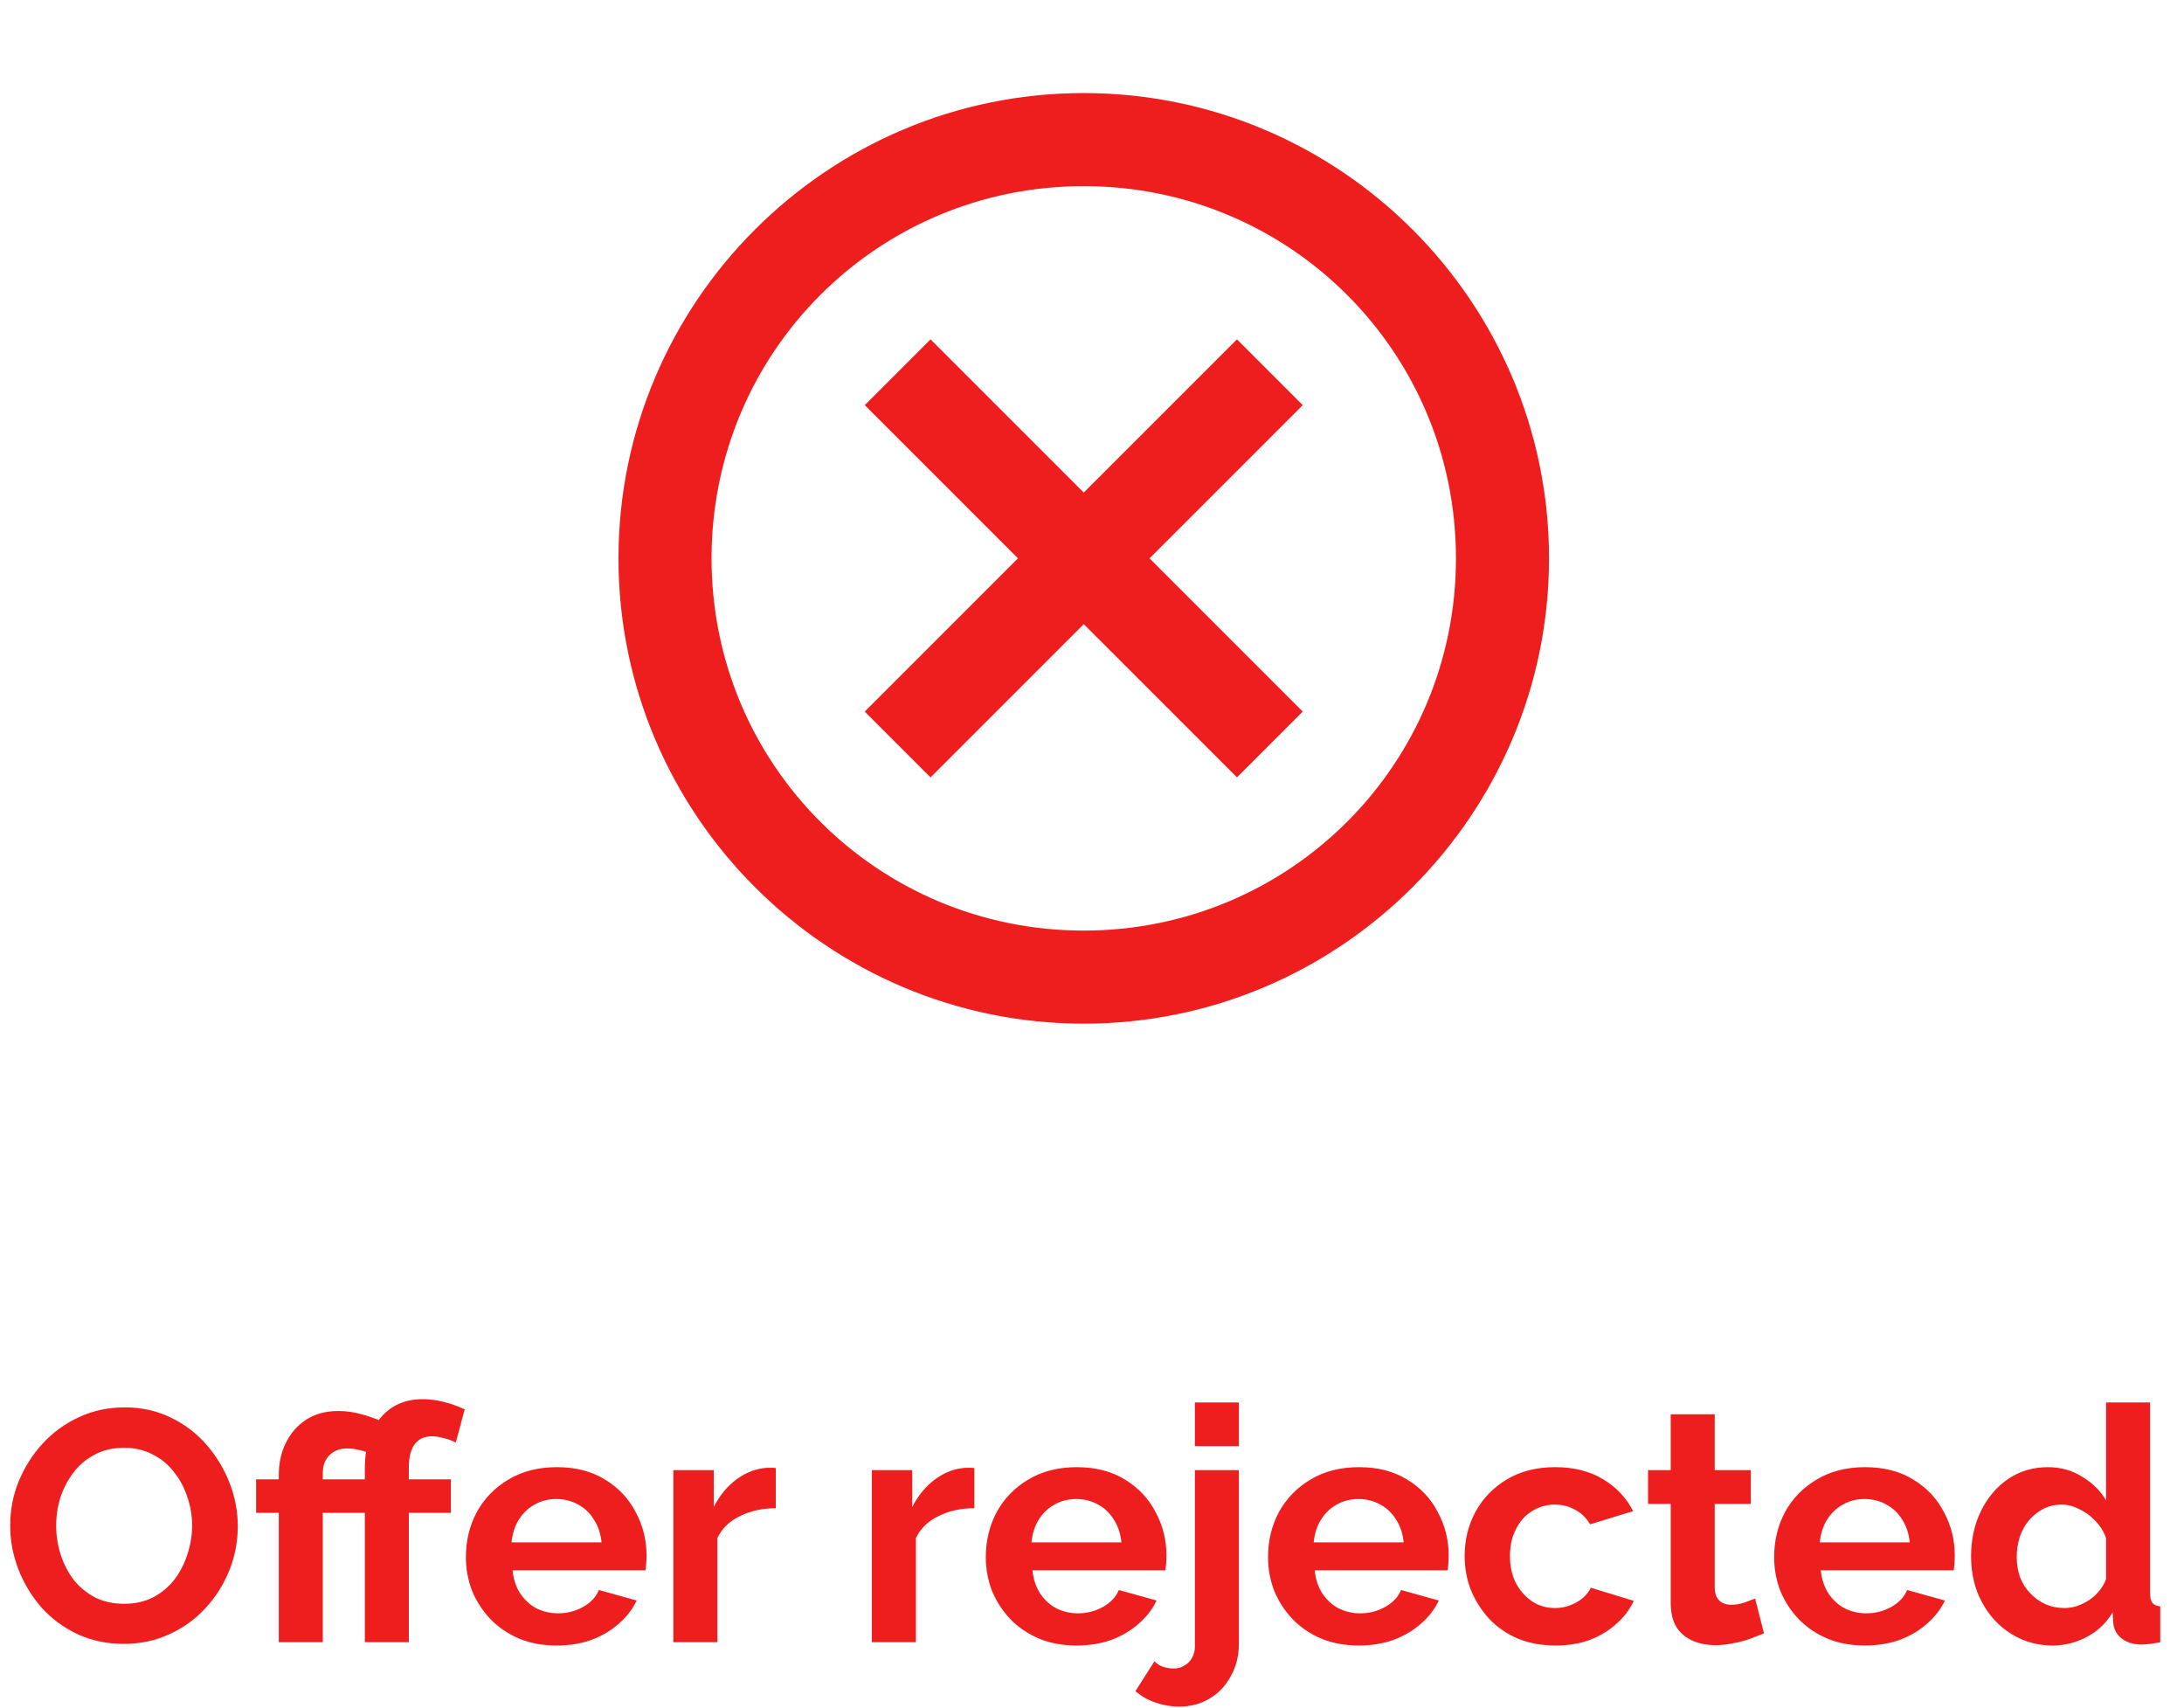 <svg width="133" height="104" viewBox="0 0 133 104" fill="none" xmlns="http://www.w3.org/2000/svg">
<path d="M7.54 100.1C6.5 100.1 5.553 99.9 4.7 99.5C3.86 99.1 3.133 98.56 2.52 97.88C1.92 97.187 1.453 96.413 1.12 95.56C0.787 94.693 0.62 93.807 0.62 92.9C0.62 91.953 0.793 91.053 1.14 90.2C1.5 89.333 1.987 88.567 2.6 87.9C3.227 87.22 3.96 86.687 4.8 86.3C5.653 85.9 6.587 85.7 7.6 85.7C8.627 85.7 9.56 85.907 10.4 86.32C11.253 86.733 11.98 87.287 12.58 87.98C13.18 88.673 13.647 89.447 13.98 90.3C14.313 91.153 14.48 92.033 14.48 92.94C14.48 93.873 14.307 94.773 13.96 95.64C13.613 96.493 13.127 97.26 12.5 97.94C11.887 98.607 11.153 99.133 10.3 99.52C9.46 99.907 8.54 100.1 7.54 100.1ZM3.42 92.9C3.42 93.513 3.513 94.107 3.7 94.68C3.887 95.253 4.153 95.767 4.5 96.22C4.86 96.66 5.293 97.013 5.8 97.28C6.32 97.533 6.907 97.66 7.56 97.66C8.227 97.66 8.82 97.527 9.34 97.26C9.86 96.98 10.293 96.613 10.64 96.16C10.987 95.693 11.247 95.18 11.42 94.62C11.607 94.047 11.7 93.473 11.7 92.9C11.7 92.287 11.6 91.7 11.4 91.14C11.213 90.567 10.94 90.06 10.58 89.62C10.233 89.167 9.8 88.813 9.28 88.56C8.773 88.293 8.2 88.16 7.56 88.16C6.88 88.16 6.28 88.3 5.76 88.58C5.253 88.847 4.827 89.207 4.48 89.66C4.133 90.113 3.867 90.62 3.68 91.18C3.507 91.74 3.42 92.313 3.42 92.9ZM16.977 100V92.12H15.597V90.08H16.977V89.82C16.977 89.087 17.124 88.427 17.417 87.84C17.71 87.253 18.124 86.787 18.657 86.44C19.204 86.093 19.851 85.92 20.597 85.92C21.09 85.92 21.564 85.987 22.017 86.12C22.471 86.24 22.937 86.407 23.417 86.62L22.857 88.66C22.564 88.5 22.27 88.387 21.977 88.32C21.684 88.24 21.404 88.2 21.137 88.2C20.897 88.2 20.684 88.24 20.497 88.32C20.311 88.4 20.151 88.513 20.017 88.66C19.897 88.793 19.804 88.953 19.737 89.14C19.684 89.327 19.657 89.52 19.657 89.72V90.08H22.217V92.12H19.657V100H16.977ZM22.217 100V92.12H20.837V90.08H22.217V89.44C22.217 88.573 22.357 87.827 22.637 87.2C22.93 86.56 23.337 86.067 23.857 85.72C24.39 85.373 25.011 85.2 25.717 85.2C26.144 85.2 26.57 85.253 26.997 85.36C27.437 85.467 27.87 85.62 28.297 85.82L27.757 87.84C27.557 87.733 27.324 87.647 27.057 87.58C26.791 87.5 26.537 87.46 26.297 87.46C25.844 87.46 25.497 87.62 25.257 87.94C25.017 88.26 24.897 88.727 24.897 89.34V90.08H27.457V92.12H24.897V100H22.217ZM33.892 100.2C33.053 100.2 32.292 100.06 31.613 99.78C30.933 99.487 30.352 99.093 29.872 98.6C29.392 98.093 29.019 97.52 28.753 96.88C28.499 96.227 28.372 95.54 28.372 94.82C28.372 93.82 28.593 92.907 29.032 92.08C29.486 91.253 30.126 90.593 30.953 90.1C31.793 89.593 32.779 89.34 33.913 89.34C35.059 89.34 36.039 89.593 36.852 90.1C37.666 90.593 38.286 91.253 38.712 92.08C39.153 92.893 39.373 93.773 39.373 94.72C39.373 94.88 39.366 95.047 39.352 95.22C39.339 95.38 39.326 95.513 39.312 95.62H31.212C31.266 96.153 31.419 96.62 31.672 97.02C31.939 97.42 32.273 97.727 32.672 97.94C33.086 98.14 33.526 98.24 33.992 98.24C34.526 98.24 35.026 98.113 35.492 97.86C35.972 97.593 36.299 97.247 36.472 96.82L38.773 97.46C38.519 97.993 38.153 98.467 37.672 98.88C37.206 99.293 36.653 99.62 36.013 99.86C35.373 100.087 34.666 100.2 33.892 100.2ZM31.152 93.92H36.633C36.579 93.387 36.426 92.927 36.172 92.54C35.932 92.14 35.612 91.833 35.212 91.62C34.812 91.393 34.366 91.28 33.873 91.28C33.392 91.28 32.953 91.393 32.553 91.62C32.166 91.833 31.846 92.14 31.593 92.54C31.352 92.927 31.206 93.387 31.152 93.92ZM47.245 91.84C46.432 91.84 45.705 92 45.065 92.32C44.425 92.627 43.965 93.073 43.685 93.66V100H41.005V89.52H43.465V91.76C43.839 91.04 44.312 90.473 44.885 90.06C45.459 89.647 46.065 89.42 46.705 89.38C46.852 89.38 46.965 89.38 47.045 89.38C47.125 89.38 47.192 89.387 47.245 89.4V91.84ZM59.335 91.84C58.522 91.84 57.795 92 57.155 92.32C56.515 92.627 56.055 93.073 55.775 93.66V100H53.095V89.52H55.555V91.76C55.928 91.04 56.402 90.473 56.975 90.06C57.548 89.647 58.155 89.42 58.795 89.38C58.942 89.38 59.055 89.38 59.135 89.38C59.215 89.38 59.282 89.387 59.335 89.4V91.84ZM65.553 100.2C64.713 100.2 63.953 100.06 63.273 99.78C62.593 99.487 62.013 99.093 61.533 98.6C61.053 98.093 60.679 97.52 60.413 96.88C60.159 96.227 60.033 95.54 60.033 94.82C60.033 93.82 60.253 92.907 60.693 92.08C61.146 91.253 61.786 90.593 62.613 90.1C63.453 89.593 64.439 89.34 65.573 89.34C66.719 89.34 67.699 89.593 68.513 90.1C69.326 90.593 69.946 91.253 70.373 92.08C70.813 92.893 71.033 93.773 71.033 94.72C71.033 94.88 71.026 95.047 71.013 95.22C70.999 95.38 70.986 95.513 70.973 95.62H62.873C62.926 96.153 63.079 96.62 63.333 97.02C63.599 97.42 63.933 97.727 64.333 97.94C64.746 98.14 65.186 98.24 65.653 98.24C66.186 98.24 66.686 98.113 67.153 97.86C67.633 97.593 67.959 97.247 68.133 96.82L70.433 97.46C70.179 97.993 69.813 98.467 69.333 98.88C68.866 99.293 68.313 99.62 67.673 99.86C67.033 100.087 66.326 100.2 65.553 100.2ZM62.813 93.92H68.293C68.239 93.387 68.086 92.927 67.833 92.54C67.593 92.14 67.273 91.833 66.873 91.62C66.473 91.393 66.026 91.28 65.533 91.28C65.053 91.28 64.613 91.393 64.213 91.62C63.826 91.833 63.506 92.14 63.253 92.54C63.013 92.927 62.866 93.387 62.813 93.92ZM71.805 103.92C71.312 103.92 70.839 103.84 70.385 103.68C69.932 103.533 69.519 103.3 69.145 102.98L70.305 101.16C70.452 101.32 70.632 101.433 70.845 101.5C71.059 101.567 71.272 101.6 71.485 101.6C71.725 101.6 71.939 101.54 72.125 101.42C72.325 101.313 72.479 101.16 72.585 100.96C72.705 100.76 72.765 100.533 72.765 100.28V89.52H75.445V100.08C75.445 100.827 75.279 101.493 74.945 102.08C74.625 102.667 74.192 103.12 73.645 103.44C73.112 103.76 72.499 103.92 71.805 103.92ZM72.765 88.06V85.4H75.445V88.06H72.765ZM82.74 100.2C81.9 100.2 81.14 100.06 80.46 99.78C79.78 99.487 79.2 99.093 78.72 98.6C78.24 98.093 77.867 97.52 77.6 96.88C77.347 96.227 77.22 95.54 77.22 94.82C77.22 93.82 77.44 92.907 77.88 92.08C78.334 91.253 78.974 90.593 79.8 90.1C80.64 89.593 81.627 89.34 82.76 89.34C83.907 89.34 84.887 89.593 85.7 90.1C86.513 90.593 87.133 91.253 87.56 92.08C88 92.893 88.22 93.773 88.22 94.72C88.22 94.88 88.213 95.047 88.2 95.22C88.187 95.38 88.174 95.513 88.16 95.62H80.06C80.114 96.153 80.267 96.62 80.52 97.02C80.787 97.42 81.12 97.727 81.52 97.94C81.933 98.14 82.374 98.24 82.84 98.24C83.374 98.24 83.874 98.113 84.34 97.86C84.82 97.593 85.147 97.247 85.32 96.82L87.62 97.46C87.367 97.993 87 98.467 86.52 98.88C86.053 99.293 85.5 99.62 84.86 99.86C84.22 100.087 83.513 100.2 82.74 100.2ZM80 93.92H85.48C85.427 93.387 85.273 92.927 85.02 92.54C84.78 92.14 84.46 91.833 84.06 91.62C83.66 91.393 83.213 91.28 82.72 91.28C82.24 91.28 81.8 91.393 81.4 91.62C81.013 91.833 80.694 92.14 80.44 92.54C80.2 92.927 80.053 93.387 80 93.92ZM94.733 100.2C93.879 100.2 93.113 100.06 92.433 99.78C91.753 99.487 91.173 99.087 90.693 98.58C90.213 98.06 89.84 97.473 89.573 96.82C89.32 96.167 89.193 95.48 89.193 94.76C89.193 93.773 89.413 92.873 89.853 92.06C90.306 91.233 90.946 90.573 91.773 90.08C92.6 89.587 93.579 89.34 94.713 89.34C95.846 89.34 96.82 89.587 97.633 90.08C98.446 90.573 99.053 91.22 99.453 92.02L96.833 92.82C96.606 92.433 96.306 92.14 95.933 91.94C95.559 91.727 95.146 91.62 94.693 91.62C94.186 91.62 93.719 91.753 93.293 92.02C92.879 92.273 92.553 92.64 92.313 93.12C92.073 93.587 91.953 94.133 91.953 94.76C91.953 95.373 92.073 95.92 92.313 96.4C92.566 96.867 92.9 97.24 93.313 97.52C93.726 97.787 94.186 97.92 94.693 97.92C95.013 97.92 95.313 97.867 95.593 97.76C95.886 97.653 96.146 97.507 96.373 97.32C96.6 97.133 96.766 96.92 96.873 96.68L99.493 97.48C99.253 98 98.9 98.467 98.433 98.88C97.98 99.293 97.439 99.62 96.813 99.86C96.2 100.087 95.506 100.2 94.733 100.2ZM107.422 99.46C107.195 99.553 106.922 99.66 106.602 99.78C106.282 99.9 105.935 99.993 105.562 100.06C105.202 100.14 104.835 100.18 104.462 100.18C103.969 100.18 103.515 100.093 103.102 99.92C102.689 99.747 102.355 99.473 102.102 99.1C101.862 98.713 101.742 98.213 101.742 97.6V91.58H100.362V89.52H101.742V86.12H104.422V89.52H106.622V91.58H104.422V96.7C104.435 97.06 104.535 97.32 104.722 97.48C104.909 97.64 105.142 97.72 105.422 97.72C105.702 97.72 105.975 97.673 106.242 97.58C106.509 97.487 106.722 97.407 106.882 97.34L107.422 99.46ZM113.56 100.2C112.72 100.2 111.96 100.06 111.28 99.78C110.6 99.487 110.02 99.093 109.54 98.6C109.06 98.093 108.687 97.52 108.42 96.88C108.167 96.227 108.04 95.54 108.04 94.82C108.04 93.82 108.26 92.907 108.7 92.08C109.154 91.253 109.794 90.593 110.62 90.1C111.46 89.593 112.447 89.34 113.58 89.34C114.727 89.34 115.707 89.593 116.52 90.1C117.334 90.593 117.954 91.253 118.38 92.08C118.82 92.893 119.04 93.773 119.04 94.72C119.04 94.88 119.034 95.047 119.02 95.22C119.007 95.38 118.994 95.513 118.98 95.62H110.88C110.934 96.153 111.087 96.62 111.34 97.02C111.607 97.42 111.94 97.727 112.34 97.94C112.754 98.14 113.194 98.24 113.66 98.24C114.194 98.24 114.694 98.113 115.16 97.86C115.64 97.593 115.967 97.247 116.14 96.82L118.44 97.46C118.187 97.993 117.82 98.467 117.34 98.88C116.874 99.293 116.32 99.62 115.68 99.86C115.04 100.087 114.334 100.2 113.56 100.2ZM110.82 93.92H116.3C116.247 93.387 116.094 92.927 115.84 92.54C115.6 92.14 115.28 91.833 114.88 91.62C114.48 91.393 114.034 91.28 113.54 91.28C113.06 91.28 112.62 91.393 112.22 91.62C111.834 91.833 111.514 92.14 111.26 92.54C111.02 92.927 110.874 93.387 110.82 93.92ZM120.033 94.76C120.033 93.747 120.233 92.833 120.633 92.02C121.033 91.193 121.586 90.54 122.293 90.06C123 89.58 123.806 89.34 124.713 89.34C125.486 89.34 126.18 89.533 126.793 89.92C127.42 90.293 127.906 90.773 128.253 91.36V85.4H130.933V97C130.933 97.28 130.98 97.48 131.073 97.6C131.166 97.72 131.326 97.793 131.553 97.82V100C131.086 100.093 130.706 100.14 130.413 100.14C129.933 100.14 129.533 100.02 129.213 99.78C128.906 99.54 128.733 99.227 128.693 98.84L128.653 98.18C128.266 98.833 127.74 99.333 127.073 99.68C126.42 100.027 125.733 100.2 125.013 100.2C124.293 100.2 123.626 100.06 123.013 99.78C122.413 99.5 121.886 99.113 121.433 98.62C120.993 98.127 120.646 97.553 120.393 96.9C120.153 96.233 120.033 95.52 120.033 94.76ZM128.253 96.16V93.66C128.12 93.273 127.906 92.927 127.613 92.62C127.32 92.313 126.993 92.073 126.633 91.9C126.273 91.713 125.913 91.62 125.553 91.62C125.14 91.62 124.766 91.707 124.433 91.88C124.1 92.053 123.806 92.287 123.553 92.58C123.313 92.873 123.126 93.213 122.993 93.6C122.873 93.987 122.813 94.393 122.813 94.82C122.813 95.247 122.88 95.653 123.013 96.04C123.16 96.413 123.366 96.74 123.633 97.02C123.9 97.3 124.206 97.52 124.553 97.68C124.913 97.84 125.3 97.92 125.713 97.92C125.966 97.92 126.22 97.88 126.473 97.8C126.74 97.707 126.986 97.587 127.213 97.44C127.453 97.28 127.66 97.093 127.833 96.88C128.02 96.653 128.16 96.413 128.253 96.16Z" fill="#EF1E1E"/>
<path d="M65.997 5.667C50.383 5.667 37.664 18.386 37.664 34C37.664 49.615 50.383 62.334 65.997 62.334C81.612 62.334 94.331 49.615 94.331 34C94.331 18.386 81.612 5.667 65.997 5.667ZM65.997 11.334C78.549 11.334 88.664 21.448 88.664 34C88.664 46.552 78.549 56.667 65.997 56.667C53.445 56.667 43.331 46.552 43.331 34C43.331 21.448 53.445 11.334 65.997 11.334ZM56.667 20.664L52.661 24.67L61.991 34L52.661 43.33L56.667 47.337L65.997 38.007L75.328 47.337L79.334 43.33L70.004 34L79.334 24.67L75.328 20.664L65.997 29.994L56.667 20.664Z" fill="#EF1E1E"/>
</svg>
